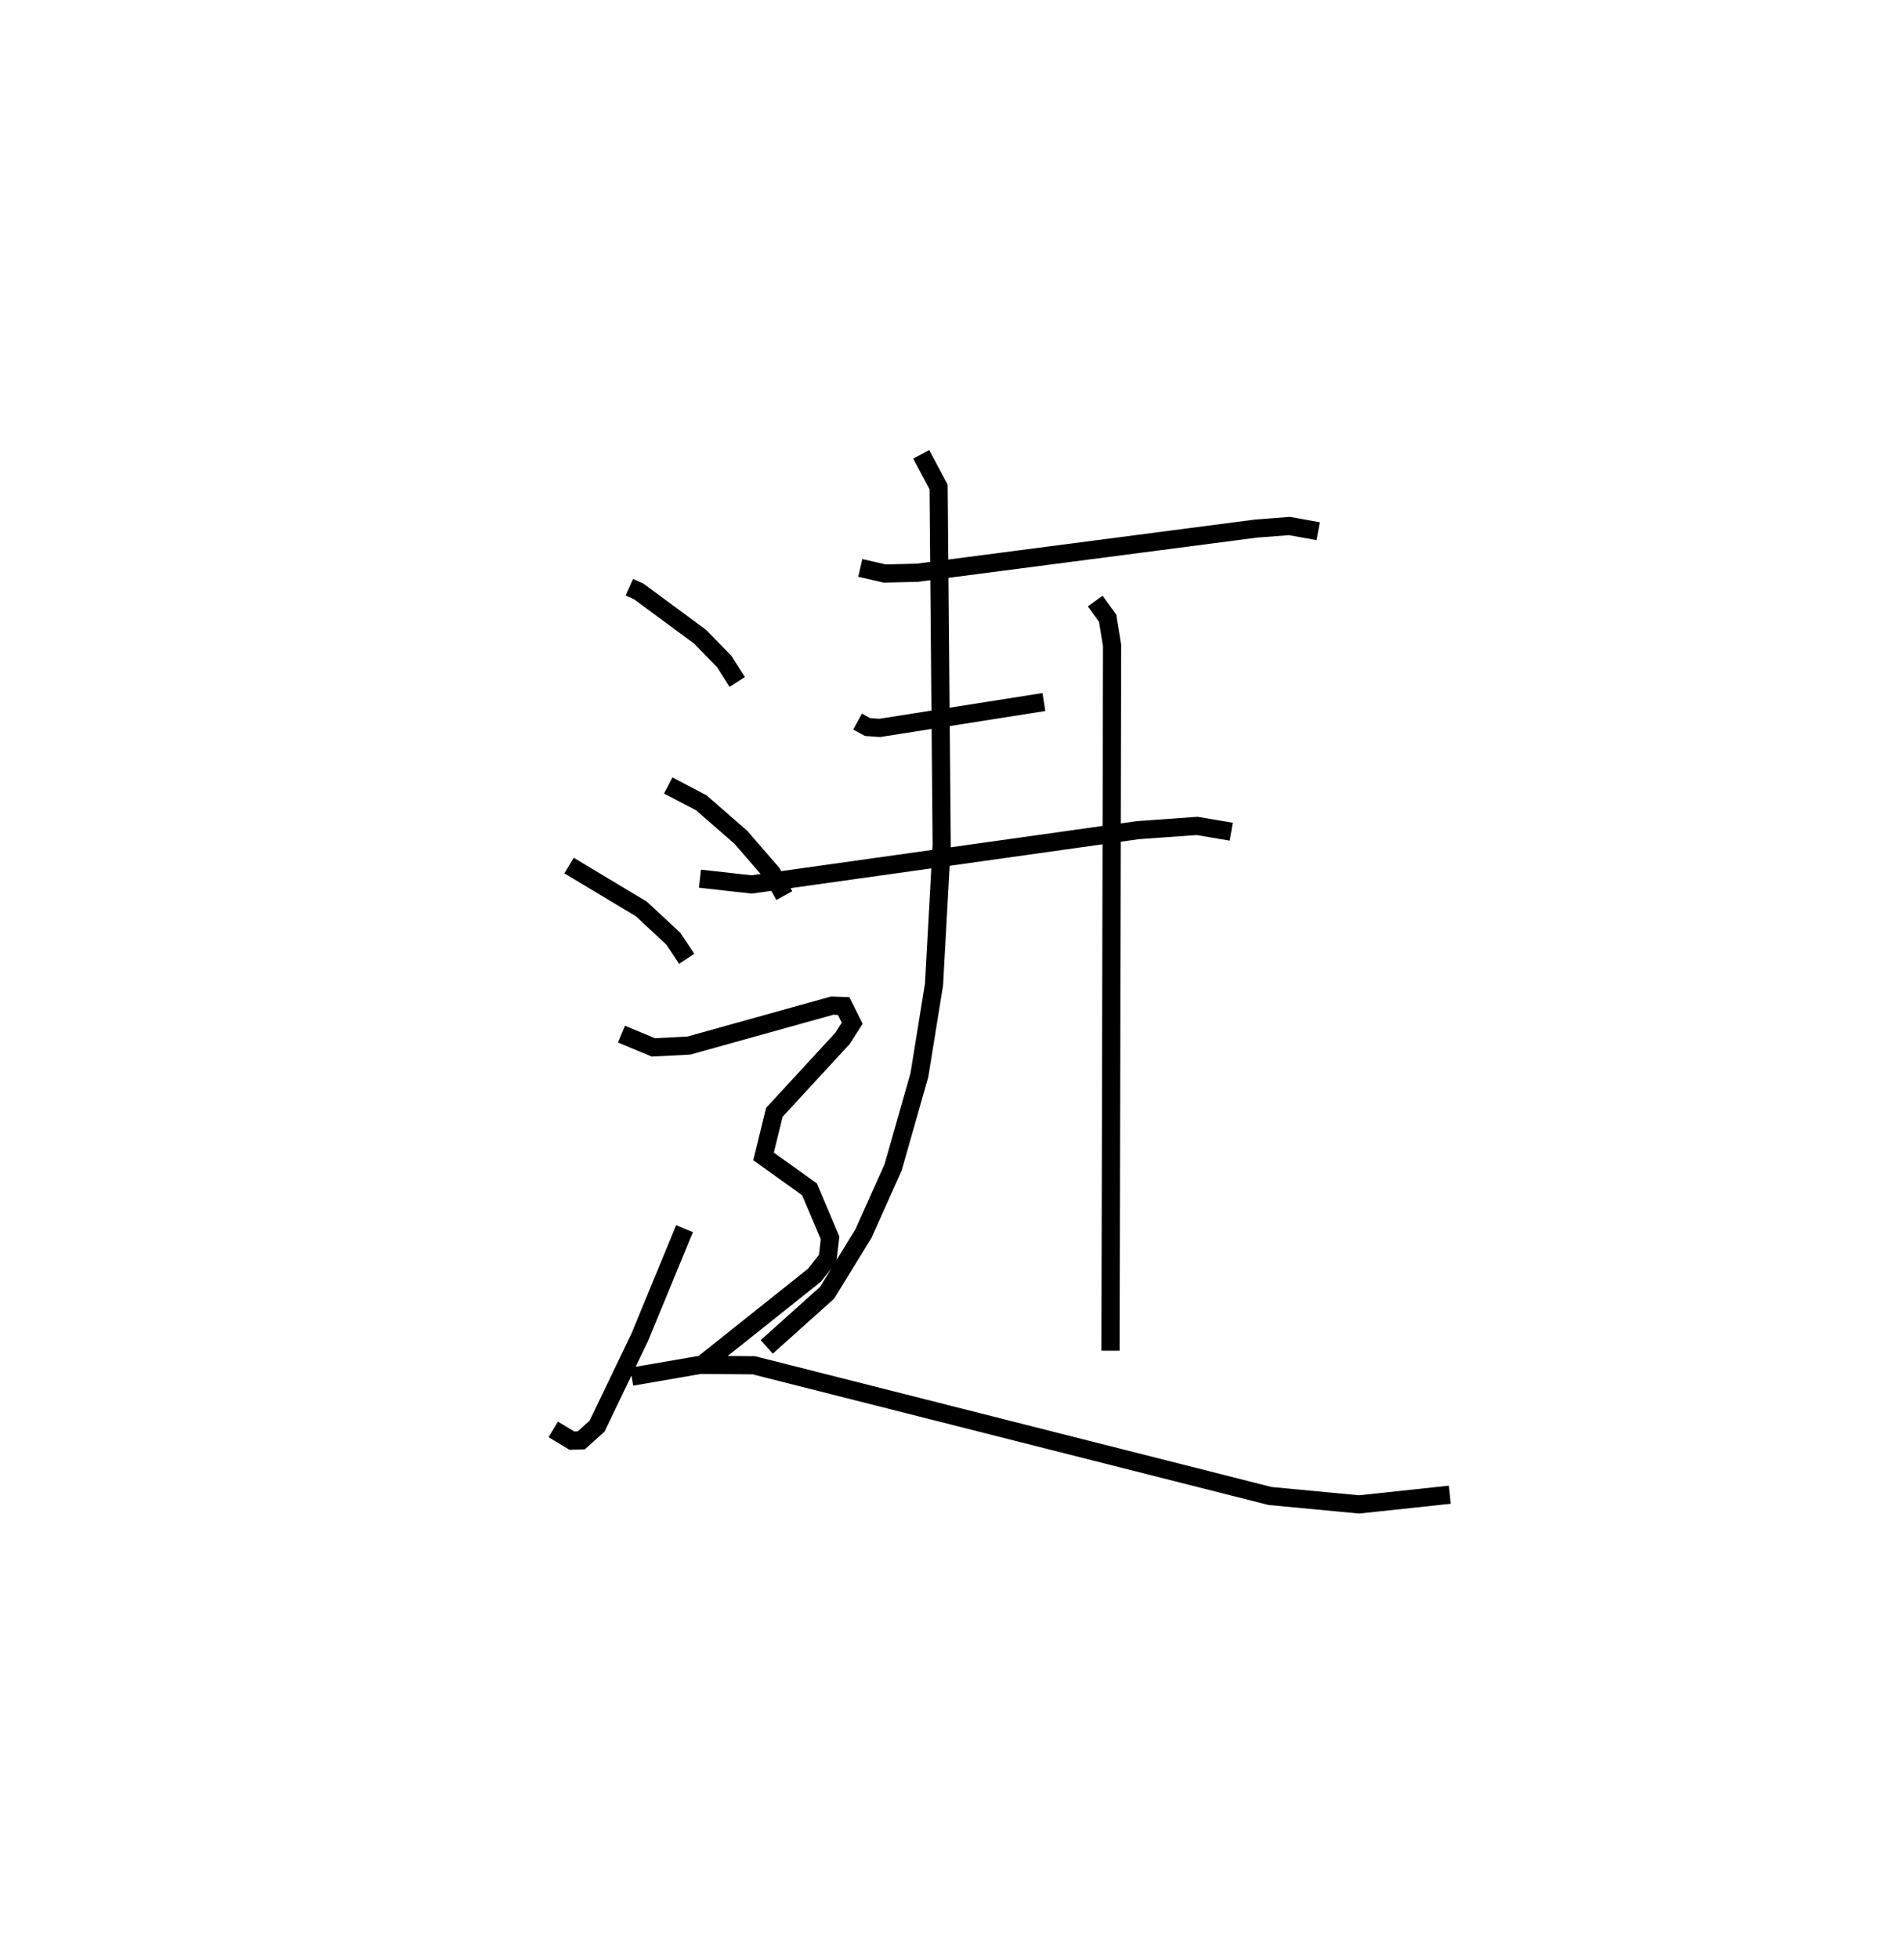 <?xml version="1.0" encoding="utf-8" ?>
<svg baseProfile="full" height="107.785" version="1.1" width="104.778" xmlns="http://www.w3.org/2000/svg" xmlns:ev="http://www.w3.org/2001/xml-events" xmlns:xlink="http://www.w3.org/1999/xlink"><defs /><rect fill="white" height="107.785" width="104.778" x="0" y="0" /><path d="M25,29.122 m0.0,0.0 m9.631,3.189 l0.512,0.229 3.384,2.497 l1.325,1.358 0.718,1.13 m-9.254,10.104 l3.979,2.387 1.761,1.64 l0.734,1.103 m-7.345,25.894 l1.028,0.619 0.515,-0.016 l0.87,-0.782 2.346,-4.885 l2.467,-5.983 m9.671,-36.356 l1.347,0.309 1.792,-0.043 l18.634,-2.43 1.844,-0.141 l1.583,0.284 m-25.349,10.478 l0.549,0.3 0.666,0.048 l9.038,-1.425 m-18.926,9.719 l2.844,0.319 21.27,-2.99 l3.246,-0.231 1.876,0.318 m-17.06,-20.764 l0.956,1.798 0.17,19.701 l-0.422,7.67 -0.805,4.986 l-1.446,5.078 -1.631,3.642 l-2.003,3.26 -3.321,2.978 m18.076,-41.041 l0.685,0.946 0.244,1.512 l-0.088,38.794 m-24.337,-31.103 l1.819,0.953 2.182,1.902 l1.703,1.968 0.683,1.236 m-8.96,7.622 l1.753,0.731 1.948,-0.099 l7.891,-2.199 0.633,0.021 l0.472,0.947 -0.537,0.838 l-3.746,4.063 -0.596,2.429 l2.53,1.812 1.13,2.67 l-0.131,1.132 -0.73,0.924 l-6.177,4.923 m-3.881,0.659 l3.776,-0.652 2.947,0.024 l28.41,7.193 4.9,0.463 l4.988,-0.533 " fill="none" stroke="black" stroke-width="1" /></svg>